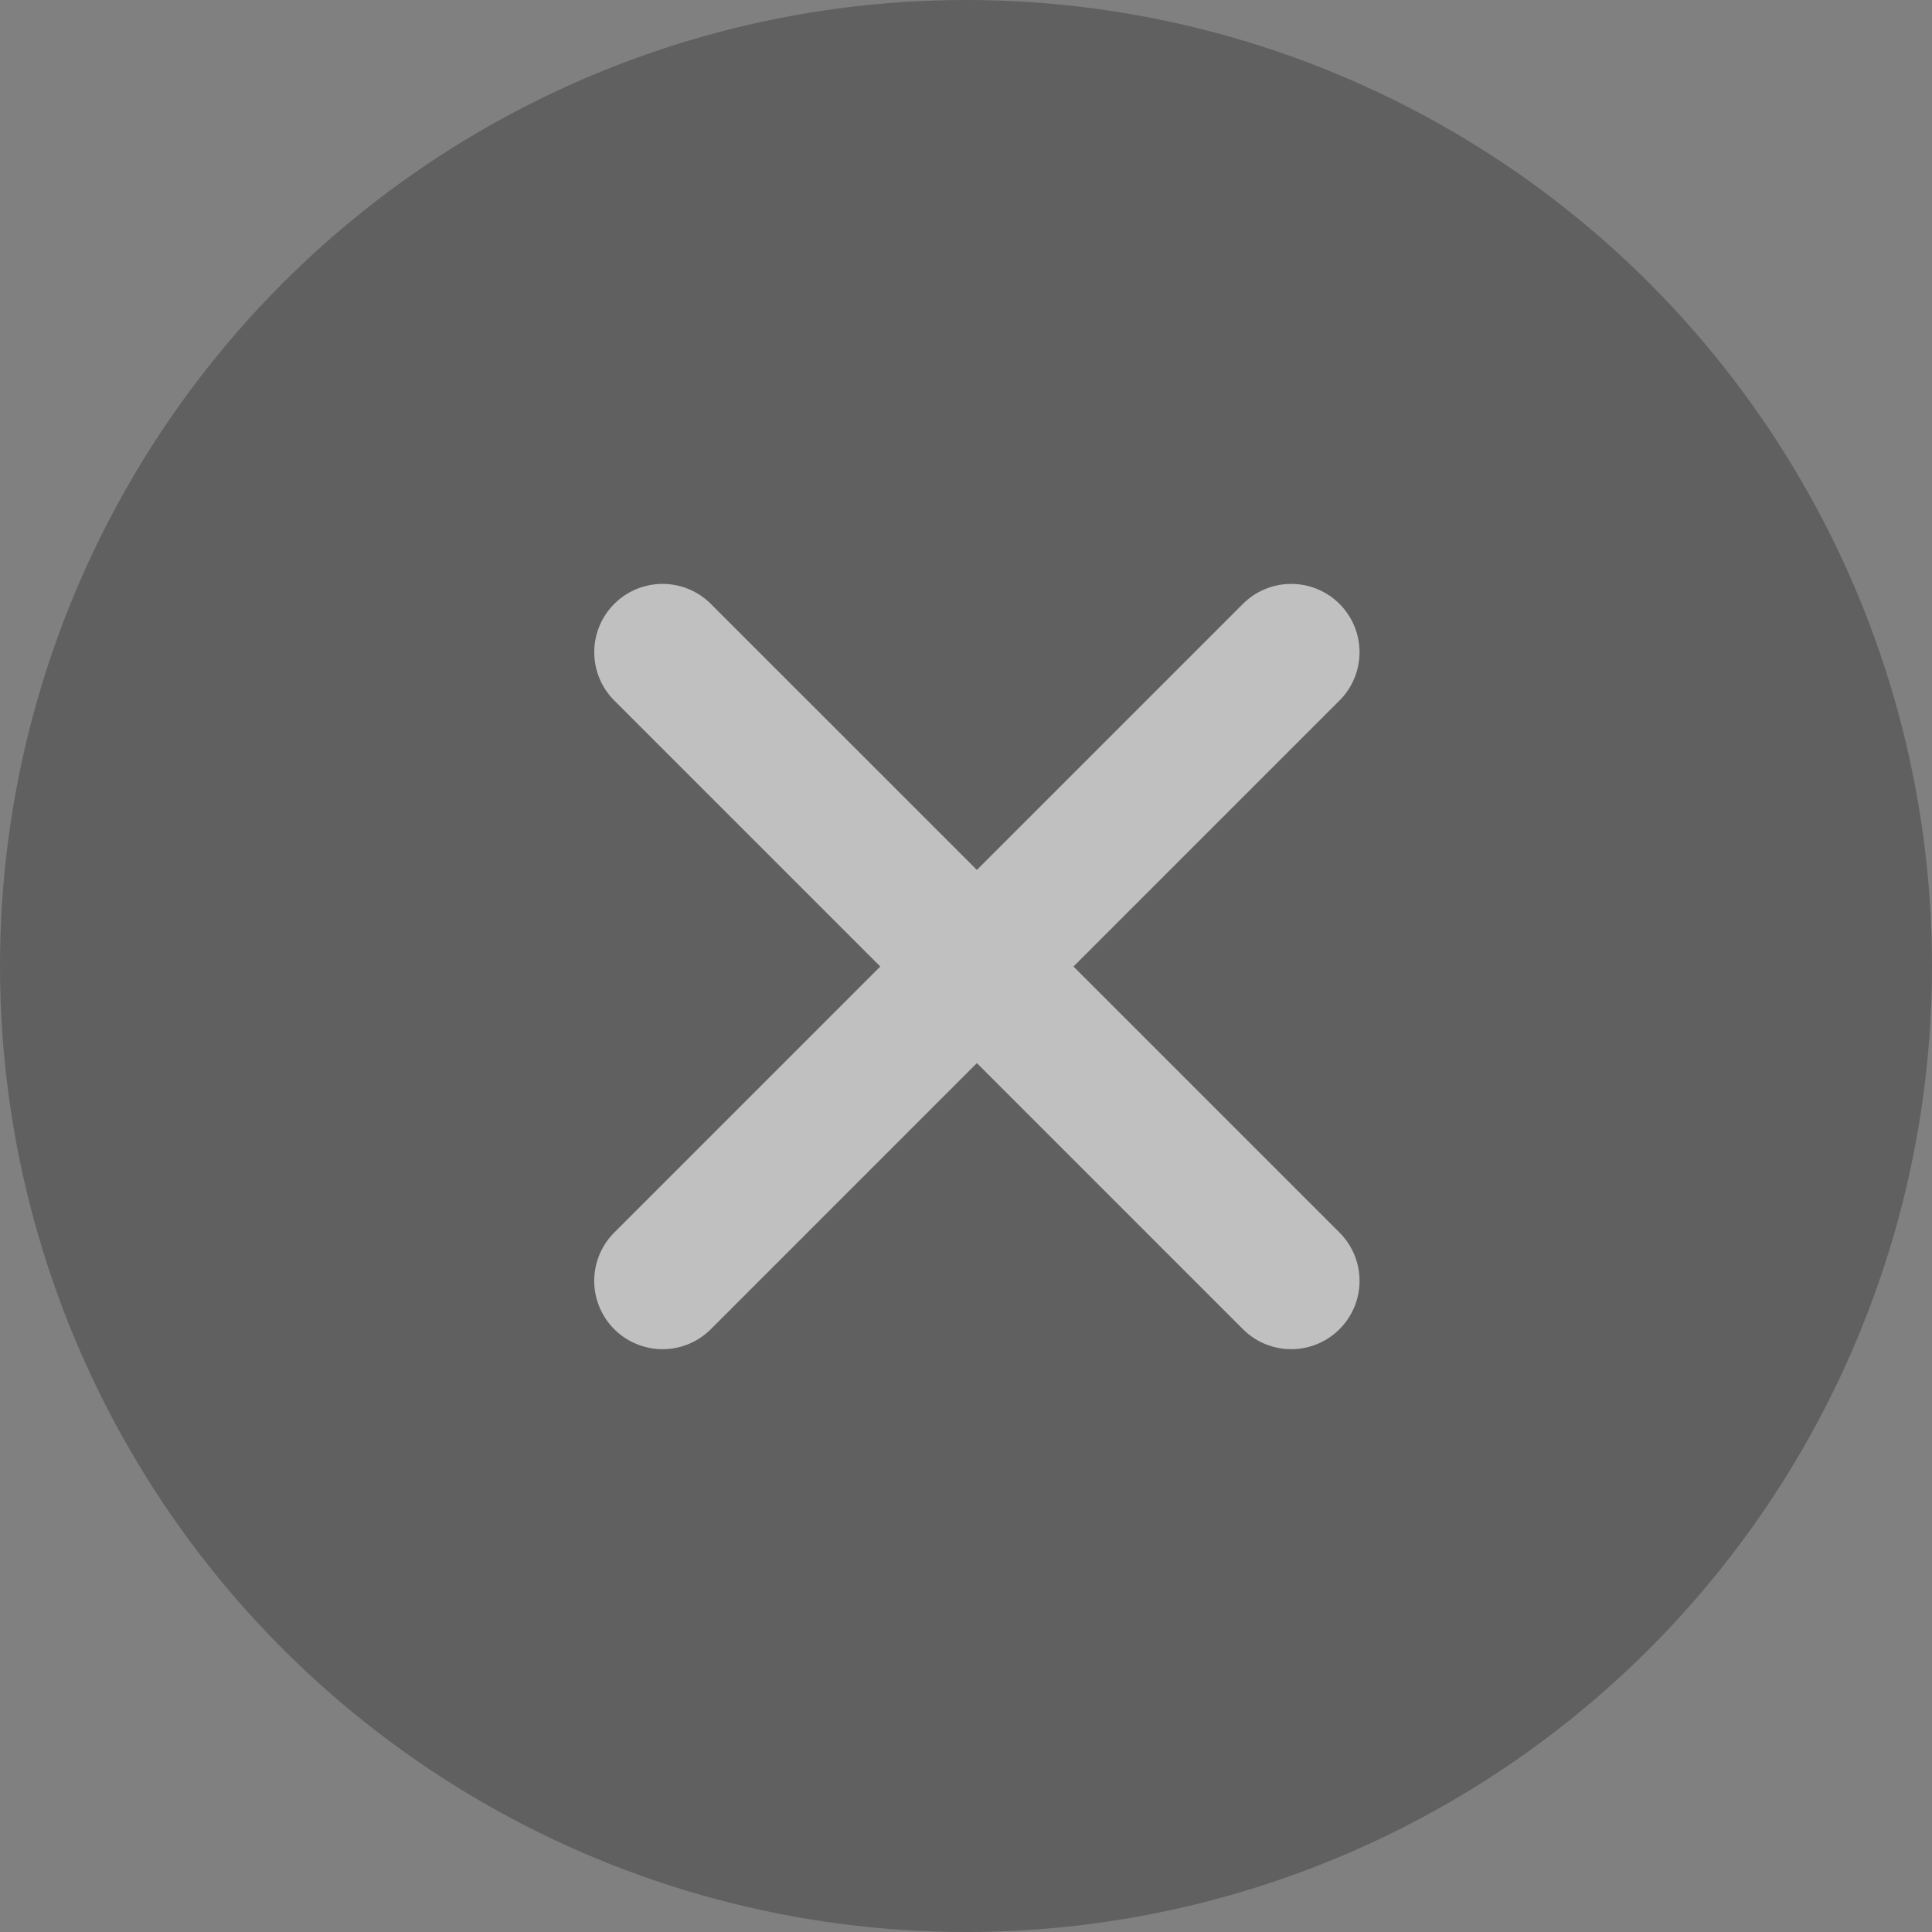 <svg xmlns="http://www.w3.org/2000/svg" width="36" height="36" viewBox="0 0 36 36"><rect x="0" y="0" width="36" height="36" fill="#808080" stroke="none"/><g transform="translate(-6.2 -6.2)" opacity="0.5"><circle cx="18" cy="18" r="18" transform="translate(6.2 6.2)" opacity="0.5"/><g transform="translate(6.4 6.4)"><path d="M41.872,54.779a1.272,1.272,0,0,0,1.8,0l4.957-4.957,4.957,4.957a1.272,1.272,0,0,0,1.8,0,1.272,1.272,0,0,0,0-1.8l-4.957-4.957,4.957-4.957a1.271,1.271,0,1,0-1.8-1.8l-4.957,4.957-4.957-4.957a1.271,1.271,0,1,0-1.8,1.8l4.957,4.957-4.957,4.957A1.271,1.271,0,0,0,41.872,54.779Z" transform="translate(-30.626 -30.212)" fill="#fff"/></g></g></svg>
